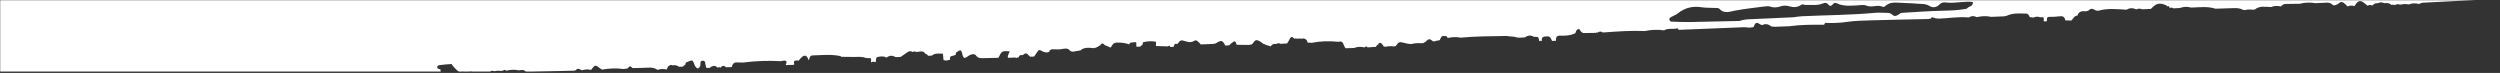 <svg width="1440" height="42" viewBox="0 0 1440 42" fill="none" xmlns="http://www.w3.org/2000/svg">
<rect x="0" y="0" width="1440" height="42" fill="#333333" stroke="none"/>
<g clip-path="url(#clip0_215_1302)">
<g clip-path="url(#clip1_215_1302)">
<g clip-path="url(#clip2_215_1302)">
<mask id="mask0_215_1302" style="mask-type:alpha" maskUnits="userSpaceOnUse" x="0" y="0" width="1440" height="52">
<path d="M1440 0H0V52H1440V0Z" fill="#D9D9D9"/>
</mask>
<g mask="url(#mask0_215_1302)">
<path d="M1134.6 3.782C1133.91 4 1133.35 4.608 1132.74 5.038C1128.35 5.886 1123.95 6.074 1119.49 6.158C1111.26 6.312 1103.05 6.976 1094.84 7.45C1094.69 7.458 1094.55 7.74 1094.4 7.895C1092.97 8.634 1091.61 10.116 1089.92 8.423C1088.91 7.406 1087.65 7.413 1086.38 7.394C1084.25 7.363 1082.11 7.199 1080.01 7.391C1066.04 8.673 1052.02 8.712 1038.02 9.349C1036.34 9.425 1034.67 9.738 1032.98 9.942C1025.39 10.287 1017.79 10.622 1010.19 10.982C1007.47 11.111 1004.71 11.039 1002.1 12.06C992.533 12.278 982.968 12.54 973.4 12.694C969.797 12.752 966.189 12.577 962.585 12.45C962.272 12.439 961.865 12.043 961.691 11.723C961.347 11.089 961.607 10.392 962.136 10.071C963.582 9.19 965.272 8.646 966.571 7.601C970.654 4.32 975.193 3.398 980.289 4.197C982.579 4.556 984.944 4.422 987.27 4.569C988.324 4.635 989.801 4.45 990.343 5.05C993.043 8.033 995.949 6.781 999.107 6.174C1004.69 5.102 1010.37 4.488 1016.01 3.76C1017.26 3.599 1018.67 3.432 1019.81 3.837C1021.96 4.605 1023.83 4.241 1025.9 3.587C1027.26 3.162 1028.94 3.143 1030.3 3.545C1032.92 4.318 1035.28 4.404 1037.57 2.745C1038.35 2.178 1039.18 2.865 1039.94 2.838C1043.28 2.714 1046.7 3.334 1049.95 1.993C1050.95 1.58 1052.08 1.377 1052.87 2.369C1053.95 3.732 1054.87 3.653 1055.85 2.325C1056.47 1.496 1057.33 1.549 1058.12 1.937C1061.75 3.713 1065.58 3.266 1069.4 3.119C1071.31 3.044 1073.47 2.551 1075.08 3.243C1078.19 4.582 1081.35 2.463 1084.35 3.883C1085.24 4.307 1085.88 3.46 1086.54 2.974C1088.56 1.491 1090.81 1.348 1093.23 1.537C1096.82 1.82 1100.43 1.747 1104.02 2.114C1106.47 2.367 1109.01 1.965 1111.39 3.424C1113.32 4.622 1115.46 4.372 1117.19 2.527C1118.12 1.512 1119.46 1.233 1120.71 1.407C1125.98 2.136 1131.18 0.499 1136.43 1.158C1136.37 2.419 1135.96 3.355 1134.6 3.782ZM703.296 -23.363C703.201 -23.693 703.155 -23.393 703.296 -23.363ZM644.925 -24.226C644.691 -24.456 644.435 -24.606 644.166 -24.706C644.435 -24.606 644.69 -24.456 644.925 -24.226C646.138 -24.213 647.354 -24.199 648.567 -24.186C647.354 -24.199 646.139 -24.213 644.925 -24.226ZM578.496 -18.491C577.755 -18.632 577.012 -18.774 576.269 -18.916C577.012 -18.776 577.755 -18.634 578.496 -18.491ZM-437.354 59.9C-437.514 59.692 -437.661 59.373 -437.827 59.215C-437.661 59.373 -437.513 59.692 -437.353 59.898C-437.354 59.898 -437.354 59.898 -437.354 59.9ZM-504.883 25.437C-505.287 25.322 -505.69 25.246 -506.089 25.205C-505.688 25.246 -505.287 25.322 -504.883 25.437ZM-518.919 27.048C-519.472 27.264 -520.079 27.342 -520.811 27.509C-521.215 27.24 -521.689 26.926 -522.163 26.611C-521.667 26.319 -521.199 25.949 -520.665 25.761C-520.317 25.638 -519.876 25.772 -519.478 25.808C-519.279 25.825 -519.066 25.844 -518.891 25.929C-518.719 26.012 -518.44 26.229 -518.465 26.303C-518.555 26.579 -518.696 26.96 -518.919 27.048ZM1411.72 -51.865C1410.62 -51.018 1409.47 -51.045 1408.31 -51.769C1406 -51.02 1403.64 -51.275 1401.29 -51.537C1399.29 -50.236 1396.91 -50.516 1394.72 -49.991C1392.31 -47.986 1389.44 -49.54 1386.83 -49.022C1385.61 -48.779 1384.95 -48.236 1385.73 -46.862C1386.14 -46.145 1386.47 -45.105 1385.16 -44.954C1381.57 -44.543 1377.97 -44.179 1374.38 -44.959C1374.06 -45.028 1373.71 -45.475 1373.59 -45.822C1373.32 -46.595 1373.95 -46.98 1374.52 -47.121C1376.65 -47.653 1378.73 -47.233 1380.79 -46.644C1381.69 -46.389 1382.76 -46.693 1382.84 -47.554C1382.89 -48.167 1381.95 -48.869 1381.46 -49.532C1379.46 -49.275 1377.46 -48.717 1375.45 -49.467C1374.17 -49.447 1372.89 -49.426 1371.62 -49.406L1371.3 -49.04L1370.83 -49.138C1369.01 -47.655 1368.85 -47.65 1367.57 -49.033L1367.56 -48.937C1366.77 -48.997 1365.99 -49.057 1365.21 -49.118C1364.62 -48.205 1363.94 -47.479 1362.7 -47.791C1361.85 -47.415 1360.98 -47.353 1360.14 -47.828C1358.67 -47.886 1358.3 -49.528 1357.1 -49.969C1353.63 -49.356 1350.14 -49.215 1346.63 -49.618C1345.24 -48.882 1343.79 -48.316 1342.18 -48.271C1341.76 -48.272 1341.34 -48.272 1340.91 -48.273C1340.06 -48.264 1339.2 -48.255 1338.35 -48.245C1337.52 -47.828 1336.68 -47.46 1335.79 -48.081C1334.89 -47.912 1334.38 -48.413 1334 -49.133C1330.88 -49.036 1327.77 -48.939 1324.67 -48.841C1322.53 -47.726 1320.17 -47.842 1317.88 -47.5C1317.46 -47.508 1317.01 -47.514 1316.57 -47.52C1312.46 -48.084 1308.34 -47.543 1304.22 -47.52C1302.61 -47.512 1300.92 -46.929 1299.39 -47.952C1297.63 -47.877 1295.86 -47.802 1294.1 -47.726C1293.74 -46.986 1293.14 -46.652 1292.31 -46.718C1291.48 -46.021 1290.61 -46.123 1289.72 -46.59C1288.58 -46.374 1287.61 -46.659 1286.84 -47.534C1284.61 -47.371 1282.39 -46.774 1280.13 -47.294C1279.19 -46.854 1278.23 -46.015 1277.31 -46.052C1274.81 -46.153 1272.34 -46.627 1269.85 -46.955C1268.56 -46.347 1267.25 -46.375 1265.93 -46.777C1264.25 -45.648 1262.33 -45.479 1260.4 -45.363C1259.89 -44.463 1259.28 -44.498 1258.63 -45.237C1257.22 -45.187 1255.81 -45.137 1254.38 -45.087C1253.73 -44.379 1253.05 -44.379 1252.37 -45.06L1252.06 -44.819L1251.73 -45.011C1250.93 -44.203 1250.13 -43.392 1248.84 -43.64C1248.41 -43.714 1247.98 -43.79 1247.55 -43.864C1246.81 -43.758 1246.34 -44.077 1246.07 -44.723L1245.58 -44.657C1245.58 -44.657 1245.09 -44.775 1245.05 -44.783C1244.07 -43.56 1242.73 -43.268 1241.25 -43.404C1240.58 -42.607 1239.74 -42.156 1238.67 -42.233C1235.79 -41.14 1232.77 -41.949 1229.84 -41.562C1229.36 -41.774 1228.89 -41.985 1228.43 -42.197C1227.56 -42.138 1226.71 -42.079 1225.86 -42.021C1224.15 -41.999 1222.44 -41.976 1220.75 -41.953C1220.03 -41.844 1219.72 -42.358 1219.36 -42.816C1219.69 -44.109 1219.27 -45.268 1218.71 -46.4C1213.93 -45.78 1209.15 -45.585 1204.33 -45.92C1202.8 -44.769 1201.27 -44.025 1199.61 -45.719C1197.37 -45.215 1195.12 -45.101 1192.85 -45.51C1191.95 -45.025 1191.04 -44.539 1190.14 -44.054C1189.98 -43.282 1189.62 -42.757 1188.68 -42.984C1188.25 -42.977 1187.83 -42.972 1187.39 -42.964C1186.28 -42.693 1185.33 -42.951 1184.61 -43.857C1183.26 -44.272 1181.91 -44.685 1180.56 -45.099C1180.15 -44.989 1179.75 -44.795 1179.33 -44.78C1166.78 -44.325 1154.23 -43.885 1141.68 -43.459C1141.26 -43.445 1140.83 -43.597 1140.41 -43.673C1139.55 -42.787 1138.69 -41.901 1137.83 -41.015C1138.38 -39.764 1139.26 -38.809 1140.7 -39.263C1142.76 -39.917 1144.69 -40.581 1146.52 -38.754C1147.2 -38.077 1148 -38.576 1148.81 -38.849C1150.57 -39.44 1152.41 -39.766 1154.21 -40.27C1154.99 -40.492 1155.6 -40.016 1155.56 -39.525C1155.38 -37.388 1156.64 -37.196 1158.27 -37.062C1160.77 -36.858 1163.29 -37.615 1165.78 -36.841C1164.96 -36.067 1164.15 -35.295 1163.32 -34.52C1152.07 -33.927 1140.8 -33.314 1129.54 -32.746C1107.64 -31.641 1085.76 -30.537 1063.86 -29.498C1060.63 -29.345 1057.5 -28.673 1054.48 -27.703C1050.76 -26.505 1047.01 -26.125 1043.17 -26.114C1029.12 -26.07 1015.07 -26.179 1001.03 -25.968C992.74 -25.842 984.454 -25.214 976.164 -24.829C974.889 -24.77 973.607 -24.74 972.338 -24.831C971.776 -24.87 971.042 -24.948 970.96 -25.835C970.893 -26.568 971.377 -26.922 971.811 -27.37C972.758 -28.348 974.535 -28.426 975.006 -30.25C974.296 -30.461 973.744 -30.775 973.2 -30.763C968.519 -30.653 963.838 -30.475 959.157 -30.338C957.633 -30.294 956.19 -30.093 955.09 -28.877C954.234 -27.931 953.296 -27.877 952.37 -28.751C950.761 -30.268 948.883 -30.157 946.983 -29.613C945.147 -29.087 943.367 -28.374 941.532 -27.843C940.54 -27.556 939.395 -27.193 938.539 -28.087C937.164 -29.521 935.459 -29.268 933.768 -29.257C929.519 -29.227 925.258 -29.504 921.064 -28.491C920.133 -28.265 919.379 -28.784 919.065 -29.645C918.748 -30.518 919.078 -31.333 919.889 -31.805C921.168 -32.547 922.492 -33.211 923.797 -33.907C925.671 -33.865 928.099 -34.557 929.315 -33.64C932.805 -31.009 936.513 -31.97 940.175 -32.099C942.177 -32.169 944.394 -31.317 946.178 -32.997C947.209 -33.931 948.198 -34.796 949.797 -34.69C951.375 -34.586 952.975 -34.806 954.565 -34.883C959.625 -35.203 964.685 -35.532 969.745 -35.832C970.986 -35.906 971.628 -36.598 971.941 -37.714C971.218 -37.435 970.515 -37.439 969.844 -37.866C968.887 -37.605 968.354 -38.128 967.948 -38.89C966.53 -38.867 965.112 -38.844 963.695 -38.822C962.599 -37.992 961.468 -37.907 960.296 -38.661C958.511 -38.596 956.727 -38.53 954.945 -38.465C954.377 -38.036 953.808 -37.606 953.24 -37.177C952.196 -37.374 951.092 -37.429 950.347 -38.362C947.633 -38.239 944.92 -38.118 942.205 -37.995C942.1 -37.608 941.921 -37.258 941.67 -36.945C941.256 -36.944 940.849 -36.994 940.448 -37.093C938.754 -36.574 937.043 -36.314 935.286 -36.755C934.151 -36.535 933.197 -36.839 932.451 -37.737C930.115 -37.644 927.78 -37.549 925.445 -37.454C923.468 -35.573 920.993 -36.361 918.696 -36.194C915.511 -35.072 912.245 -35.268 908.971 -35.594C908.854 -34.777 908.738 -33.961 908.621 -33.144C908.319 -32.565 908.024 -31.983 907.238 -31.979C907.238 -31.98 907.118 -31.899 907.118 -31.899C905.355 -29.278 902.817 -27.797 899.748 -28.189C896.017 -28.666 893.645 -26.85 891.367 -24.415C890.98 -24.003 890.306 -23.858 889.764 -23.59C886.63 -23.516 883.497 -23.441 880.363 -23.368C877.819 -23.71 875.232 -22.683 871.94 -23.697C873.754 -24.791 875.097 -25.456 876.64 -25.735C876.875 -26.982 877.056 -28.252 875.309 -28.505C873.193 -28.813 871.136 -28.656 869.579 -26.939C868.491 -25.74 867.494 -25.811 866.522 -26.997C865 -28.854 863.326 -28.107 861.646 -27.412C861.626 -27.047 861.62 -26.68 861.569 -26.319C861.082 -22.924 860.788 -22.815 857.343 -24.729C857.342 -24.729 857.387 -24.681 857.387 -24.681L856.797 -24.589L856.283 -24.896C856.393 -25.274 856.409 -25.656 856.334 -26.042C856.679 -26.242 857.051 -26.334 857.449 -26.327C857.379 -27.104 857.309 -27.881 857.239 -28.656C853.888 -28.765 850.507 -28.656 847.164 -29.839C847.723 -31.903 850.078 -31.48 850.881 -32.902C851.168 -33.414 851.546 -34.215 851.341 -34.579C851.099 -35.004 850.283 -35.148 849.691 -35.326C847.972 -35.839 847.143 -34.08 845.752 -33.737C844.23 -32.626 842.539 -33.219 840.903 -33.26C841.055 -32.506 841.208 -31.752 841.361 -30.998C841.363 -30.998 841.712 -31.195 841.712 -31.195L842.009 -30.926C842.858 -31.192 843.957 -31.05 844.008 -30.283C844.049 -29.635 842.956 -29.218 842.06 -29.491C839.511 -28.855 836.955 -28.623 834.379 -29.337C832.63 -29.407 833.228 -30.831 832.971 -31.765C832.329 -31.886 831.749 -32.102 831.448 -32.736C830.061 -32.846 828.685 -33.507 827.296 -32.446C826.639 -31.944 825.671 -32.089 824.909 -32.63C823.73 -32.202 822.567 -32.124 821.44 -32.795C820.623 -32.639 820.18 -33.011 820 -33.76C819.255 -33.902 818.672 -34.275 818.31 -34.967C817.003 -34.921 815.694 -34.875 814.387 -34.83C814.125 -34.112 813.862 -33.395 813.6 -32.677L813.045 -32.623L812.487 -32.65C811.664 -31.969 810.791 -32.081 809.902 -32.494C809.114 -32.371 808.508 -32.647 808.08 -33.322C806.733 -32.883 805.374 -32.845 804.002 -33.19C803.626 -32.527 803.03 -32.294 802.302 -32.32C799.392 -31.186 796.384 -31.197 793.346 -31.559C792.888 -31.456 792.431 -31.352 791.973 -31.249C791.348 -31.728 790.723 -32.208 790.097 -32.686C784.477 -32.078 778.846 -31.834 773.198 -32.135C772.662 -31.718 772.126 -31.302 771.591 -30.886C771.168 -30.972 770.744 -31.058 770.32 -31.144C765.78 -30.284 761.179 -30.421 756.594 -30.302C756.468 -29.476 756.341 -28.649 756.215 -27.823L756.288 -27.718C758.415 -27.78 760.541 -27.842 762.668 -27.904C763.115 -27.933 763.563 -27.964 764.01 -27.993C764.872 -28.127 765.735 -28.261 766.597 -28.394C767.035 -27.936 767.473 -27.476 767.91 -27.018L767.98 -27.105C767.975 -26.573 767.97 -26.039 767.963 -25.506L767.583 -25.265L767.232 -25.548C765.954 -24.7 764.474 -24.888 763.069 -24.798C760.647 -24.641 758.273 -24.659 755.98 -23.448C755.007 -22.937 755.215 -24.437 754.963 -25.099C754.455 -25.511 753.947 -25.923 753.439 -26.335C752.877 -26.303 752.313 -26.27 751.75 -26.238C750.705 -25.304 749.661 -24.482 748.64 -26.259C747.508 -26.584 747.218 -27.5 747.008 -28.473C746.628 -28.53 746.251 -28.604 745.882 -28.709C745.761 -29.107 745.606 -29.493 745.416 -29.864C740.625 -29.595 735.836 -29.224 731.042 -29.099C728.353 -29.029 725.627 -28.364 722.953 -29.282C721.197 -29.143 721.412 -30.574 721.111 -31.594C718.021 -31.034 714.916 -30.866 711.789 -31.258C711.26 -30.4 711.303 -29.457 711.22 -28.493C711.166 -27.862 710.482 -28.006 710.129 -28.561C709.303 -28.602 708.477 -28.643 707.651 -28.685C707.157 -27.774 707.008 -26.853 707.577 -25.914C706.297 -24.571 705.521 -25.349 704.846 -26.562C704.144 -28.153 703.93 -30.043 702.157 -30.983C701.523 -30.947 700.891 -30.912 700.257 -30.876C699.879 -30.048 699.729 -29.043 698.629 -28.774C698.265 -28.612 697.902 -28.45 697.538 -28.288C697.525 -27.491 697.513 -26.694 697.501 -25.898C697.81 -25.841 698.147 -25.829 698.468 -25.791C698.147 -25.829 697.81 -25.841 697.501 -25.897C697.099 -25.075 696.695 -24.252 696.293 -23.429C695.109 -22.796 693.869 -23.018 692.605 -23.096C690.943 -23.201 689.269 -23.113 687.6 -23.108C687.057 -24.641 687.758 -26.435 686.611 -27.841C680.081 -27.616 673.554 -27.39 667.026 -27.166C665.976 -26.322 664.899 -26.311 663.796 -27.063C658.511 -26.866 653.228 -26.67 647.945 -26.473C647.278 -25.78 646.602 -25.771 645.915 -26.444C644.484 -26.366 643.056 -26.288 641.627 -26.21C641.307 -25.844 640.988 -25.478 640.67 -25.112C640.369 -25.515 640.067 -25.919 639.766 -26.322C637.914 -26.29 636.053 -26.353 634.211 -26.194C632.526 -26.048 632.401 -25.366 633.505 -23.17L633.635 -23.764C634.028 -23.737 634.399 -23.632 634.747 -23.447C634.558 -22.851 634.18 -22.497 633.526 -22.496C632.254 -22.446 630.98 -22.395 629.708 -22.344C629.509 -22.306 629.311 -22.248 629.111 -22.236C625.229 -22.012 625.229 -22.014 624.407 -25.783C623.471 -25.685 622.536 -25.587 621.6 -25.489L621.598 -25.489L621.265 -25.325L620.972 -25.553C620.32 -24.898 619.674 -24.239 619.725 -23.209L619.77 -23.319C619.678 -22.82 619.588 -22.321 619.496 -21.822C619.948 -21.369 620.399 -20.915 620.851 -20.463C620.636 -19.552 620.125 -18.967 619.126 -19.043C617.463 -19.169 615.752 -19.137 614.342 -20.257C612.224 -20.244 610.104 -20.231 607.986 -20.219C606.766 -19.427 605.486 -19.441 604.171 -19.939C603.733 -19.977 603.296 -20.014 602.858 -20.053C602.877 -20.434 602.862 -20.814 602.817 -21.192C601.357 -21.344 599.739 -21.01 598.728 -22.533C598.728 -22.533 598.726 -22.532 598.725 -22.532C598.466 -23.614 597.669 -24.036 596.631 -24.005C595.803 -23.98 595.047 -24.028 594.402 -24.605C593.087 -24.131 591.759 -24.16 590.421 -24.486C588.221 -23.637 585.992 -22.941 583.588 -23.139C583.389 -23.473 583.201 -23.813 583.023 -24.158L582.827 -24.174C582.447 -23.425 581.805 -23.104 580.996 -23.064C580.996 -23.064 581.036 -22.951 581.036 -22.952C580.078 -23.093 579.119 -23.236 578.162 -23.379C578.1 -23.08 578.126 -22.788 578.239 -22.505C575.373 -23.611 575.129 -23.485 574.458 -20.56C573.687 -20.427 572.915 -20.295 572.144 -20.163C568.319 -19.689 564.505 -18.983 560.63 -19.654C560.011 -19.684 559.373 -19.883 559.482 -20.59C559.649 -21.67 559.245 -22.518 558.735 -23.374L558.306 -23.362C556.754 -22.412 555.175 -22.096 553.539 -23.166C551.745 -22.54 549.929 -22.469 548.09 -22.926C547.09 -22.643 546.083 -22.383 545.092 -22.072C544.469 -21.875 543.952 -21.465 544.164 -20.755C544.254 -20.457 544.76 -20.092 545.077 -20.091C546.338 -20.086 547.6 -20.209 548.861 -20.289C551.216 -20.44 553.451 -20.188 555.242 -18.417C552.906 -18.594 550.6 -18.785 548.672 -16.95C547.855 -16.171 546.522 -15.947 545.706 -16.582C542.159 -19.333 538.29 -16.946 534.63 -17.488C530.399 -15.324 526.036 -16.474 521.695 -16.971C521.023 -16.558 520.375 -16.662 519.735 -17.037C516.007 -16.867 512.281 -16.631 508.552 -16.582C507.826 -16.573 507.089 -17.291 506.356 -17.673C505.647 -17.305 504.97 -17.288 504.34 -17.846C503.988 -17.956 503.418 -17.975 503.328 -18.192C503.048 -18.865 503.636 -19.231 504.085 -19.606C504.085 -19.607 504.096 -19.693 504.096 -19.693C503.368 -20.025 502.895 -20.569 502.699 -21.34C500.236 -22.357 497.753 -21.881 495.27 -21.392C494.864 -21.286 494.457 -21.18 494.051 -21.074C492.529 -20.258 491.91 -21.929 490.802 -22.256C490.335 -21.768 489.847 -21.825 489.346 -22.194C489.003 -21.448 488.396 -21.09 487.603 -21.005L487.597 -21C487.147 -19.811 486.201 -19.57 485.071 -19.686L485.202 -19.407C482.593 -19.398 479.985 -19.39 477.376 -19.381C477.399 -18.532 477.423 -17.683 477.446 -16.834C479.63 -16.959 481.813 -17.083 483.997 -17.206L483.828 -16.917C484.344 -16.965 484.83 -16.899 484.718 -16.233C484.693 -16.083 484.193 -16.011 483.913 -15.903L483.529 -15.487L482.981 -15.627C479.336 -14.784 475.71 -13.488 471.968 -15.218C470.217 -14.71 468.455 -14.598 466.675 -15.059C464.772 -14.543 462.868 -14.025 460.965 -13.509C459.685 -13.699 458.044 -13.346 458.463 -15.671C458.627 -16.59 458.225 -17.609 458.08 -18.582C457.095 -18.669 456.11 -18.759 455.124 -18.84C453.969 -18.935 453.254 -18.468 453.128 -17.261C453.63 -16.965 454.135 -16.675 454.63 -16.37C455.081 -16.091 455.521 -15.793 455.966 -15.502C455.475 -15.232 454.983 -14.96 454.492 -14.689C452.339 -15.747 450.239 -14.335 448.104 -14.55C445.581 -13.7 443.015 -13.731 440.429 -14.168C439.234 -13.655 438.001 -13.655 436.75 -13.896C436.752 -13.896 436.802 -13.949 436.802 -13.949C435.257 -12.881 433.497 -12.59 431.683 -12.64C430.8 -12.665 430.201 -13.237 430.164 -14.164C430.135 -14.863 430.672 -15.161 431.269 -15.342L431.268 -15.334C432.736 -17.681 432.736 -17.681 430.072 -17.818C429.646 -17.748 429.222 -17.68 428.796 -17.612C426.487 -17.938 424.177 -18.265 421.867 -18.592C420.894 -18.099 419.903 -18.136 418.901 -18.483C418.599 -18.219 418.274 -17.977 417.999 -17.687C416.759 -16.384 416.007 -16.952 415.451 -18.328C414.991 -17.942 414.515 -17.84 414.015 -18.253C413.529 -17.153 412.986 -15.645 411.525 -16.676C409.526 -18.086 407.699 -17.265 405.775 -16.865C405.33 -15.72 404.746 -15.831 404.077 -16.674C403.729 -16.384 403.434 -16.431 403.192 -16.812C401.998 -16.597 401.137 -17.365 400.176 -17.836C399.638 -17.374 399.081 -17.361 398.507 -17.761C397.535 -17.331 396.562 -16.9 395.59 -16.469C395.438 -15.772 395.026 -15.329 394.321 -15.168C394.229 -14.581 393.991 -14.075 393.302 -14.259C393.116 -14.308 393.059 -14.844 392.941 -15.158L392.697 -15.417L392.876 -15.726C391.382 -17.327 389.113 -16.413 387.431 -17.403L387.176 -17.196L386.901 -17.377C385.713 -16.862 385.47 -15.221 384.045 -14.991C383.621 -14.907 383.197 -14.823 382.773 -14.738C379.392 -14.155 379.392 -14.155 378.296 -17.02C376.898 -16.574 375.492 -16.527 374.077 -16.93C373.6 -14.321 373.6 -14.321 371.258 -14.42C370.394 -14.079 369.539 -14.011 368.695 -14.486C367.182 -14.486 366.912 -16.159 365.771 -16.661L365.406 -16.439L365.036 -16.647C362.658 -15.604 360.24 -15.528 357.784 -16.362C356.018 -15.699 354.21 -16.165 352.422 -16.152C351.901 -15.71 351.38 -15.266 350.858 -14.823C350.53 -14.358 350.242 -13.577 349.86 -13.528C346.842 -13.139 343.886 -13.254 341.326 -15.256C341.013 -15.5 340.597 -15.612 340.228 -15.786C339.98 -15.491 339.72 -15.48 339.448 -15.755C336.421 -14.271 333.32 -14.36 330.177 -15.31C328.704 -15.282 327.23 -15.256 325.756 -15.229C324.636 -14.342 323.498 -14.387 322.346 -15.166C321.715 -15.114 321.083 -15.062 320.451 -15.01C319.57 -14.048 318.68 -13.201 317.421 -14.525C316.704 -15.282 315.992 -16.052 315.209 -16.735C313.484 -18.241 309.664 -18.545 307.741 -17.151C307.229 -16.779 307.268 -15.648 307.054 -14.865C306.669 -14.881 306.289 -14.933 305.914 -15.022C303.786 -14.899 301.657 -14.777 299.53 -14.655C298.649 -14.586 298.157 -15.039 297.931 -15.85C297.819 -16.217 297.766 -16.874 297.587 -16.911C294.209 -17.592 290.838 -18.096 288.075 -15.254C287.825 -14.741 287.585 -14.323 286.858 -14.296C285.113 -14.23 283.374 -14.042 281.633 -13.905C280.184 -13.265 278.699 -13.059 277.161 -13.552C275.53 -12.586 273.867 -12.5 272.162 -13.356C270.715 -12.852 269.255 -13.068 267.794 -13.258C265.907 -12.208 264.001 -11.557 262.002 -12.996C262.001 -12.996 261.523 -12.999 261.523 -12.999C260.811 -12.267 260.068 -12.214 259.288 -12.897C258.724 -12.425 258.16 -12.576 257.594 -12.887C256.564 -11.999 255.496 -12.028 254.397 -12.75C254.395 -12.75 253.882 -12.738 253.882 -12.738C248.91 -11.709 242.054 -11.465 237.691 -12.16C236.971 -11.811 236.265 -11.874 235.571 -12.237C234.718 -12.207 233.865 -12.176 233.013 -12.146C231.78 -11.638 230.53 -11.332 229.214 -11.827C227.503 -11.879 225.792 -11.931 224.081 -11.982C223.424 -11.496 222.701 -11.379 221.919 -11.592C221.321 -10.749 220.718 -10.356 220.098 -11.531C218.792 -11.615 217.432 -12.628 216.214 -11.209C214.449 -9.15 212.647 -9.996 210.866 -11.219C209.441 -10.737 208.003 -10.649 206.548 -11.083C203.36 -9.737 200.112 -10.021 196.848 -10.723C194.176 -10.156 191.486 -10.085 188.782 -10.424C188.231 -9.989 187.681 -9.553 187.13 -9.119C186.923 -8.325 186.64 -7.484 185.608 -8.096C184.586 -8.701 183.687 -9.512 182.734 -10.233C179.453 -10.104 176.179 -9.434 172.889 -10.097C172.682 -10.132 172.363 -10.094 172.287 -10.211C170.808 -12.498 168.429 -13.046 166.001 -13.514C158.599 -12.543 151.147 -12.93 143.718 -12.73C142.626 -11.626 140.25 -12.58 139.86 -10.351C140.977 -9.912 142.097 -9.472 143.292 -9.002C139.55 -7.694 138.74 -7.66 132.984 -8.546C131.04 -8.471 129.098 -8.395 127.154 -8.319C126.551 -7.599 125.924 -7.582 125.277 -8.261L124.93 -8.02L124.568 -8.238C123.967 -7.526 123.337 -7.499 122.679 -8.159C121.225 -7.634 119.754 -7.579 118.266 -7.998C116.824 -7.111 115.369 -6.799 113.884 -7.905C112.413 -7.587 110.946 -7.192 109.434 -7.669C108.313 -6.824 107.167 -6.832 105.999 -7.567C98.886 -6.95 91.762 -6.671 84.623 -6.962C83.451 -6.599 82.506 -7.028 81.848 -7.953C80.166 -10.318 77.884 -10.07 75.569 -9.386C75.139 -9.26 74.892 -8.511 74.574 -8.012C75.301 -7.805 76.028 -7.514 75.677 -6.561C75.443 -5.925 74.848 -5.893 74.348 -6.444C71.093 -5.693 67.793 -6.23 64.516 -6.12C63.825 -5.391 63.101 -5.348 62.343 -6.017C60.145 -5.477 57.935 -5.399 55.709 -5.795C54.507 -4.928 53.277 -4.878 52.016 -5.676C50.267 -5.138 48.502 -5.104 46.721 -5.474C46.042 -4.729 45.347 -4.718 44.636 -5.429C41.474 -5.087 38.32 -4.555 35.129 -5.096C33.307 -4.657 31.487 -4.218 29.665 -3.779C29.234 -3.776 28.803 -3.774 28.371 -3.773C26.245 -3.685 24.117 -3.597 21.989 -3.51C20.72 -2.857 19.434 -2.891 18.137 -3.422C14.311 -3.059 10.518 -1.919 6.636 -2.948C2.81 -2.441 -1.026 -2.214 -4.878 -2.608C-5.478 -2.547 -6.08 -2.497 -6.678 -2.421C-8.147 -2.231 -8.945 -2.67 -8.792 -4.349C-8.742 -4.897 -9.149 -5.486 -9.346 -6.056L-9.648 -6.066C-11.016 -5.187 -11.704 -2.588 -14.206 -4.766C-15.47 -5.869 -17.47 -5.378 -19.075 -4.793C-19.519 -4.631 -19.755 -3.894 -20.078 -3.398C-19.619 -3.232 -19.156 -3.029 -19.35 -2.428C-19.409 -2.245 -19.925 -2.209 -20.231 -2.106C-21.741 -1.221 -23.338 -1.374 -24.949 -1.718C-26.884 -0.556 -29.083 -0.915 -31.147 -0.804C-37.896 -0.438 -44.655 -0.269 -51.413 -0.095C-52.212 -0.075 -53.022 -0.501 -53.826 -0.719C-54.906 -0.687 -55.984 -0.655 -57.062 -0.621C-57.658 0.099 -58.289 0.137 -58.958 -0.526C-60.545 -0.509 -62.132 -0.492 -63.721 -0.475C-64.548 0.007 -65.402 0.028 -66.276 -0.334C-67.547 0.208 -68.826 0.309 -70.117 -0.268C-71.117 -0.164 -72.117 -0.037 -73.119 0.037C-74.215 0.117 -75.141 -0.231 -75.781 -1.176C-76.75 -0.79 -77.73 -0.688 -78.727 -1.072C-81.591 -0.253 -81.591 -0.253 -82.317 -3.517C-82.862 -3.122 -83.412 -3.135 -83.964 -3.503C-84.272 -3.213 -84.704 -2.979 -84.867 -2.623C-85.626 -0.976 -86.584 0.19 -88.68 -0.123C-89.907 -0.305 -91.223 0.145 -92.377 -0.633C-93.113 -0.239 -93.817 -0.219 -94.471 -0.805C-97.17 -3.279 -99.696 -2.566 -102.141 -0.386C-102.764 0.07 -103.425 0.145 -104.124 -0.201C-106.031 0.741 -107.94 1.663 -109.937 0.053C-111.571 -0.006 -112.231 -1.095 -112.632 -2.455C-113.396 -2.568 -113.955 -2.976 -114.306 -3.676C-114.75 -3.279 -115.207 -3.168 -115.691 -3.607C-116.036 -2.812 -116.506 -2.192 -117.502 -2.298L-117.439 -2.346C-119.719 -1.247 -122.035 -1.137 -124.394 -2.081C-125.83 -1.554 -127.288 -1.754 -128.745 -1.938C-129.506 -1.649 -130.252 -1.306 -131.032 -1.087C-131.869 -0.852 -132.462 -0.454 -132.584 0.433C-132.606 0.425 -132.628 0.418 -132.649 0.409C-132.651 0.41 -132.651 0.41 -132.651 0.41C-132.701 0.918 -132.752 1.427 -132.804 1.934C-132.369 2.312 -131.935 2.687 -131.5 3.063C-131.878 3.16 -132.255 3.257 -132.633 3.355C-133.651 4.309 -134.716 4.192 -135.807 3.462C-138.505 3.545 -141.201 3.63 -143.897 3.713C-145.695 4.63 -147.492 5.545 -149.29 6.461C-150.602 7.12 -151.882 6.994 -153.137 6.299C-154.513 6.184 -155.096 5.036 -155.908 4.186C-158.849 4.207 -161.788 4.23 -164.728 4.251C-167.706 4.662 -170.676 5.304 -173.696 4.591C-174.915 4.738 -175.929 4.216 -176.919 3.604C-182.242 4.201 -187.565 4.623 -192.917 4.047C-195.242 4.28 -197.536 4.3 -199.654 3.086C-201.579 3.155 -203.505 3.224 -205.43 3.294C-205.901 3.741 -206.372 4.19 -206.842 4.639C-206.891 5.501 -207.288 5.952 -208.225 5.769C-209.764 6.334 -211.328 6.586 -212.945 6.127C-216.607 7.384 -220.314 7.385 -224.054 6.523C-226.246 7.1 -228.457 7.151 -230.685 6.78C-232.227 8.197 -233.815 7.818 -235.418 6.903C-236.876 7.429 -238.351 7.488 -239.844 7.064C-241.426 7.974 -243.036 8.105 -244.685 7.236C-245.35 7.652 -245.986 7.535 -246.609 7.144C-247.2 6.999 -248.007 7.049 -248.344 6.675C-249.8 5.064 -251.273 5.638 -252.795 6.37C-252.989 7.124 -253.47 7.464 -254.273 7.344C-254.703 7.356 -255.133 7.367 -255.563 7.378C-258.683 4.9 -261.59 5.446 -264.355 7.999C-264.355 7.999 -264.319 7.981 -264.319 7.981C-265.178 8.421 -266.038 8.86 -266.897 9.3C-267.279 9.556 -267.666 9.77 -268.058 9.949C-267.666 9.771 -267.279 9.556 -266.897 9.301C-267.753 8.955 -268.609 8.609 -269.463 8.264C-268.455 7.4 -268.337 6.671 -269.818 6.28C-270.763 6.03 -271.731 5.864 -272.69 5.66C-275.392 6.243 -278.11 6.335 -280.845 5.947C-281.509 6.695 -282.202 6.722 -282.924 6.028C-291.109 6.486 -299.28 7.276 -307.493 6.895C-308.733 7.953 -310.006 8.001 -311.316 7.02C-311.319 7.02 -311.252 6.963 -311.252 6.963C-313.54 8.181 -316.06 8.068 -318.531 8.227C-321.007 8.387 -323.485 8.528 -325.962 8.676C-333.762 9.095 -341.56 9.547 -349.363 9.91C-351.675 10.018 -353.998 9.871 -356.316 9.841C-362.649 11.171 -373.926 11.567 -378.779 10.632C-378.781 10.632 -379.036 10.835 -379.036 10.835L-379.306 10.652C-381.46 11.805 -383.858 11.67 -386.162 11.796C-394.874 12.272 -403.593 12.645 -412.311 12.993C-417.62 13.205 -422.933 13.299 -428.245 13.445C-434.85 14.087 -441.454 14.774 -448.109 14.335C-451.333 15.63 -454.732 15.094 -458.057 15.223C-460.038 15.3 -460.409 12.968 -461.92 12.253C-467.25 13.041 -472.606 13.052 -477.97 12.799C-478.879 13.658 -478.712 15.66 -480.702 15.376L-481.03 15.703L-481.469 15.55C-484.338 17.564 -484.338 17.564 -487.64 14.48C-490.227 15.003 -492.829 15.106 -495.447 14.748C-496.627 15.432 -496.782 17.361 -498.564 17.313C-499.44 17.765 -500.306 17.837 -501.153 17.24C-502.194 17.157 -503.237 16.977 -504.272 17.017C-505.475 17.062 -506.188 17.708 -506.055 19.038C-505.934 20.222 -504.964 21.416 -506.069 22.598C-507.354 22.545 -508.336 22.247 -508.333 20.612C-508.332 20.118 -508.923 19.624 -509.243 19.129C-510.176 19.571 -511.114 19.635 -512.06 19.172C-513.067 19.991 -513.059 22.039 -515.063 21.655C-516.174 21.755 -517.286 21.857 -518.398 21.957C-518.721 22.694 -519.181 23.24 -520.076 23.186C-520.565 23.991 -521.123 23.911 -521.72 23.308C-522.923 23.687 -524.104 23.541 -525.279 23.182C-526.088 23.193 -526.906 23.133 -527.704 23.233C-528.796 23.367 -528.941 24.056 -528.426 24.905C-528.222 25.239 -527.876 25.498 -527.563 25.753C-526.974 26.23 -526.086 26.714 -527.155 27.442C-527.555 27.715 -528.314 27.46 -528.91 27.447C-529.591 27.869 -530.287 27.892 -530.996 27.519C-531.242 27.846 -531.493 28.171 -531.747 28.494C-543.182 28.957 -554.616 29.424 -566.053 29.877C-567.741 29.944 -569.431 29.94 -571.121 29.97C-572.65 30.528 -574.202 30.789 -575.81 30.33C-576.189 30.515 -576.556 30.835 -576.949 30.867C-586.914 31.673 -596.879 32.492 -606.888 32.488C-610.161 32.969 -613.428 33.559 -616.757 33.041C-617.813 33.861 -618.894 33.91 -620 33.14C-622.449 33.294 -624.887 33.871 -627.354 33.345C-628.96 33.756 -630.266 32.989 -631.583 32.267C-632.585 32.714 -633.604 32.798 -634.646 32.411C-635.45 33.452 -635.37 35.486 -637.543 34.989C-638.31 35.576 -639.109 35.363 -639.911 35.081C-640.784 35.535 -641.658 35.99 -642.53 36.445C-642.458 37.2 -642.387 37.955 -642.315 38.711C-641.967 38.628 -641.611 38.494 -641.282 38.538C-640.943 38.585 -640.443 38.803 -640.353 39.062C-640.125 39.731 -640.623 40.054 -641.215 40.189C-641.589 40.274 -641.978 40.305 -642.36 40.36C-643.062 41.545 -644.243 41.943 -645.445 41.73C-647.887 41.295 -650.273 41.803 -652.683 41.865C-653.418 42.402 -654.196 42.319 -654.988 42.026C-656.281 42.679 -657.572 43.333 -658.865 43.987C-658.866 43.989 -658.796 44.088 -658.796 44.088C-656.381 45.846 -653.577 45.396 -650.879 45.425C-648.606 45.452 -646.331 45.288 -644.015 45.207C-644.434 48.296 -644.434 48.296 -640.988 49.776C-642.321 50.984 -644.483 50.671 -645.384 52.914C-646.432 55.526 -645.282 57.255 -644.138 59.169C-643.818 59.075 -643.509 59.102 -643.214 59.265C-642.585 58.778 -641.957 58.29 -641.329 57.801C-639.786 56.6 -639.209 57.48 -638.877 58.892C-637.903 59.038 -636.912 59.114 -635.966 59.363C-635.024 59.609 -635.422 60.312 -635.835 60.648C-636.441 61.142 -637.201 61.445 -637.897 61.829C-638.316 61.794 -638.721 61.853 -639.115 62.002C-639.075 62.352 -639.069 62.704 -639.098 63.059C-638.712 63.173 -638.32 63.21 -637.919 63.171L-637.921 63.173C-638.265 63.642 -638.61 64.11 -638.954 64.58C-638.953 64.581 -638.877 64.482 -638.877 64.482C-638.771 65.272 -638.665 66.061 -638.559 66.851C-638.23 66.782 -637.948 66.867 -637.713 67.106C-636.817 66.943 -635.921 66.781 -635.023 66.617C-633.267 67.131 -631.511 67.647 -629.752 68.155C-629.203 68.312 -629.042 68.626 -629.357 69.079C-629.578 69.399 -629.85 69.88 -630.144 69.914C-630.941 70.006 -631.781 69.999 -632.568 69.849C-634.157 69.545 -635.723 69.131 -637.317 69.743C-637.241 70.056 -637.255 70.365 -637.381 70.667C-635.819 72.283 -635.83 72.543 -637.377 73.487C-637.376 73.487 -637.335 73.461 -637.335 73.461C-638.597 73.93 -639.857 74.4 -641.119 74.87C-640.97 75.617 -640.821 76.363 -640.673 77.109C-639.33 76.496 -637.974 76.45 -636.598 76.989C-635.677 76.442 -634.755 75.893 -633.834 75.345C-631.837 73.095 -629.827 74.391 -627.817 75.418C-627.814 75.419 -627.842 75.396 -627.842 75.396C-627.342 74.498 -627.256 73.271 -625.948 73.015C-625.948 73.016 -625.881 72.971 -625.881 72.971C-625.366 72.029 -624.66 71.418 -623.496 71.619C-621.765 71.569 -620.034 71.518 -618.302 71.469C-617.486 71.392 -616.668 71.315 -615.852 71.239C-614.184 69.525 -612.517 67.811 -610.849 66.097L-610.589 65.71L-610.142 65.839C-608.667 64.74 -606.919 64.885 -605.236 64.802C-601.84 64.635 -598.439 64.538 -595.042 64.387C-594.163 64.348 -593.399 64.495 -592.869 65.26C-591.828 65.271 -590.904 65.55 -590.242 66.415C-588.186 66.333 -586.129 66.252 -584.073 66.171C-578.998 66.743 -573.943 66.044 -568.878 65.944C-567.611 65.92 -566.34 65.826 -565.076 65.897C-563.697 65.974 -563.701 67.227 -563.364 68.165C-562.946 68.183 -562.535 68.251 -562.135 68.372C-559.992 67.934 -557.838 67.853 -555.67 68.163C-555.273 68.007 -554.868 67.99 -554.458 68.116C-552.843 67.945 -551.227 67.772 -549.61 67.601C-549.233 66.147 -548.955 64.593 -546.852 64.904C-543.412 64.308 -539.981 64.576 -536.552 65.017C-536.198 64.92 -535.839 64.851 -535.474 64.808C-535.511 64.739 -535.554 64.687 -535.594 64.623C-535.554 64.687 -535.51 64.739 -535.474 64.808C-535.238 65.096 -535.141 65.428 -535.164 65.794C-534.539 65.935 -534.004 66.201 -533.72 66.808C-530.387 66.775 -527.055 66.74 -523.72 66.706C-517.518 65.785 -511.285 65.627 -505.033 66.005C-503.586 65.212 -502.13 64.782 -500.645 65.904C-499.553 65.782 -498.647 66.124 -497.95 66.981C-497.497 66.999 -497.044 67.017 -496.591 67.035C-496.469 68 -497.004 68.464 -497.843 68.696C-498.079 69.362 -498.634 69.462 -499.254 69.45C-500.335 70.131 -501.553 70.002 -502.743 70.043C-503.045 70.73 -503.572 71.136 -504.292 71.3C-504.268 72.12 -504.244 72.939 -504.22 73.76C-502.968 73.777 -501.714 73.793 -500.462 73.809C-499.343 73.682 -498.223 73.555 -497.104 73.427C-496.574 72.833 -496.045 72.241 -495.514 71.645C-494.936 70.637 -494.014 70.621 -493.03 70.776C-492.857 70.466 -492.726 70.138 -492.636 69.794C-491.021 69.636 -489.405 69.478 -487.79 69.322C-487.761 70.197 -487.731 71.073 -487.701 71.948C-486.49 71.889 -485.28 71.829 -484.069 71.771C-484.037 70.938 -484.004 70.106 -483.972 69.274C-484.641 69.137 -485.167 68.854 -485.212 68.07C-484.849 67.888 -484.467 67.829 -484.067 67.888C-483.568 66.853 -482.723 66.4 -481.598 66.417C-480.721 65.367 -479.447 65.375 -478.253 65.252C-475.613 64.982 -472.966 64.779 -470.322 64.549C-469.326 61.851 -469.27 61.899 -466.848 62.129C-464.8 62.324 -462.733 62.327 -460.679 62.45C-459.491 62.521 -458.218 62.163 -457.18 63.067C-455.6 63.319 -454.049 63.627 -452.407 63.311C-450.392 62.923 -448.361 63.018 -446.456 63.968C-445.778 63.532 -445.105 63.531 -444.431 63.972C-441.995 63.572 -439.531 62.963 -437.401 64.898C-435.649 64.312 -433.884 64.219 -432.099 64.739C-430.385 63.676 -428.482 63.391 -426.51 63.387C-425.694 62.823 -424.847 62.777 -423.969 63.232C-422.444 62.88 -421.098 63.184 -419.968 64.29C-416.622 64.168 -413.275 64.046 -409.928 63.925C-407.358 61.937 -404.719 62.238 -402.043 63.734L-402.104 63.699C-400.864 63.675 -399.624 63.651 -398.384 63.627C-396.1 61.776 -393.369 61.905 -390.701 62.049C-389.505 62.115 -389.167 63.254 -389.082 64.347C-387.123 64.219 -385.128 63.926 -383.563 65.574C-383.562 65.574 -383.506 65.597 -383.506 65.597C-380.754 63.176 -377.361 64.178 -374.217 63.848C-373.819 62.553 -373.348 61.307 -372.064 60.584C-371.255 61.675 -371.041 63.186 -369.656 63.829C-367.697 63.203 -365.73 63.071 -363.749 63.728C-362.102 63.594 -360.454 63.459 -358.806 63.326C-358.578 63.011 -358.385 62.581 -358.088 62.49C-356.295 61.939 -352.659 62.293 -350.375 63.144C-350.374 63.144 -350.26 63.133 -350.26 63.133C-349.901 62.396 -349.303 61.995 -348.504 61.879C-347.685 60.004 -346.736 61.183 -345.812 61.767C-339.01 61.55 -332.207 61.332 -325.404 61.116C-324.323 60.529 -323.212 60.41 -322.062 60.903C-320.071 59.828 -318.043 59.817 -315.983 60.694C-311.471 59.936 -306.946 59.688 -302.394 60.262C-302.036 59.971 -301.65 59.925 -301.237 60.12C-300.605 59.282 -299.786 58.794 -298.711 58.787C-297.662 57.517 -296.542 57.766 -295.391 58.667C-295.389 58.669 -295.076 58.456 -295.076 58.456L-294.777 58.686C-291.939 58.199 -289.125 57.909 -286.552 59.663C-285.868 59.223 -285.181 59.187 -284.49 59.641C-282.383 59.548 -280.275 59.456 -278.168 59.364C-277.385 58.828 -276.601 58.291 -275.818 57.754C-274.572 56.399 -274.409 56.422 -272.411 57.85C-272.41 57.85 -272.341 57.89 -272.341 57.89C-269.021 56.267 -265.653 56.008 -262.218 57.529C-262.216 57.529 -261.859 57.275 -261.859 57.275L-261.513 57.543C-258.025 57.376 -254.538 57.186 -251.05 57.053C-250.019 57.015 -248.991 57.152 -248.344 58.146C-248.344 58.145 -248.382 58.084 -248.382 58.084C-247.992 57.881 -247.654 57.946 -247.368 58.28C-240.994 57.483 -234.609 57.117 -228.194 57.72C-227.337 57.674 -226.479 57.63 -225.622 57.585L-225.349 57.302L-224.993 57.468C-223.397 55.378 -221.716 56.605 -220.046 57.342C-213.618 56.463 -207.165 56.301 -200.694 56.617C-198.354 54.323 -195.934 54.378 -193.448 56.372L-193.519 56.32C-193.112 56.144 -192.728 56.185 -192.366 56.441C-189.604 55.596 -186.801 55.609 -183.979 56.052C-183.184 55.098 -182.357 55.076 -181.496 55.965C-180.444 55.422 -179.386 55.407 -178.319 55.914C-175.337 55.446 -172.342 55.411 -169.338 55.66L-168.983 55.352L-168.544 55.521C-167.552 54.259 -166.122 54.01 -164.669 53.966C-161.999 53.885 -159.328 53.897 -156.657 53.871C-154.411 52.379 -154.392 52.387 -152.707 53.806C-152.707 53.805 -152.727 53.788 -152.727 53.788C-151.719 54.152 -150.709 54.515 -149.7 54.879C-147.314 54.235 -144.915 54.102 -142.496 54.675C-141.235 53.994 -139.956 53.709 -138.629 54.501C-135.242 53.778 -131.84 53.563 -128.416 54.236C-126.717 53.541 -125.399 54.479 -124.044 55.26C-119.31 54.477 -114.551 54.363 -109.776 54.72C-108.7 52.787 -107.626 53.898 -106.55 54.702C-103.673 54.537 -100.797 54.371 -97.92 54.205C-97.456 52.746 -96.563 51.751 -94.944 51.543C-91.915 51.156 -89.111 51.516 -86.938 53.964C-77.096 52.748 -67.178 53.11 -57.306 52.572C-56.275 52.514 -55.228 52.757 -54.191 52.861C-51.272 52.705 -48.354 52.55 -45.437 52.394C-45.214 51.741 -44.758 51.332 -44.079 51.155C-43.05 49.482 -42.694 49.491 -41.382 51.174C-40.605 51.296 -39.91 51.561 -39.48 52.282C-39.478 52.281 -39.458 52.291 -39.458 52.291C-38.849 51.881 -38.24 51.468 -37.632 51.058C-37.328 49.717 -36.281 49.612 -35.192 49.582C-34.459 48.437 -33.315 48.113 -32.054 48.1C-30.859 48.087 -30.112 48.399 -30.66 49.888C-30.97 50.726 -30.31 51.393 -29.773 52.003C-27.735 51.893 -25.698 51.784 -23.66 51.674C-23.029 50.873 -22.38 51.063 -21.722 51.676C-20.819 51.158 -19.903 51.123 -18.97 51.589C-18.886 51.404 -18.799 51.219 -18.718 51.032C-16.804 46.569 -16.804 46.569 -12.204 49.002L-12.082 49.065C-11.03 49.79 -9.979 50.516 -8.926 51.243C-6.707 50.573 -4.472 50.484 -2.213 51.015C-0.424 50.279 1.271 49.169 3.358 49.617C4.264 49.136 5.145 49.022 5.962 49.801C8.109 50.095 10.454 48.686 12.424 50.522C13.229 50.505 14.034 50.486 14.84 50.469C15.153 50.196 15.453 49.73 15.78 49.71C21.198 49.382 26.621 48.512 32.028 49.826C33.129 49.274 34.237 49.207 35.359 49.752C37.487 49.294 39.629 49.228 41.784 49.52L42.105 49.227L42.477 49.452C46.163 47.753 49.898 47.531 53.696 49.071C54.829 48.584 55.965 48.454 57.112 49.021C58.391 48.738 59.487 49.02 60.337 50.063C60.784 49.593 61.239 49.609 61.703 50.038C62.282 49.623 62.862 49.208 63.441 48.793C63.465 48.09 63.72 47.536 64.384 47.242C64.546 46.241 64.862 45.34 65.931 44.93L65.939 44.919C66.214 43.714 66.709 43.553 67.443 44.521C68.654 44.551 69.772 44.577 70.891 43.743C72.479 42.56 73.481 43.834 74.566 45.26C73.088 47.087 70.312 46.262 68.804 47.893L68.77 48.097C69.742 48.634 70.715 49.173 71.689 49.71C71.69 49.709 72.11 49.461 72.11 49.461L72.504 49.748C80.613 49.47 88.721 49.191 96.83 48.913L97.153 48.602L97.568 48.77C99.301 47.171 99.314 47.175 101.288 48.63C104.47 48.017 107.662 47.809 110.874 48.377C112.967 48.278 115.061 48.178 117.153 48.077C117.781 47.213 118.64 46.8 119.7 46.776C120.137 45.811 120.637 45.645 121.229 46.62C123.215 46.385 124.97 47.269 126.802 47.793C128.731 47.131 130.67 47.019 132.628 47.647C134.732 47.549 136.838 47.452 138.944 47.354C139.072 47.21 139.188 47.043 139.347 46.952C142.3 45.26 145.238 45.86 148.171 47.027C148.171 47.025 148.097 46.955 148.097 46.955C148.918 46.969 149.739 46.983 150.56 46.995L150.83 46.752L151.145 46.936C154.899 45.096 158.69 44.267 162.592 46.527C165.614 45.848 168.653 45.726 171.714 46.206C172.998 45.182 174.484 44.87 176.086 44.963C180.309 43.875 184.578 43.836 188.873 44.413C189.743 44.151 190.21 44.584 190.515 45.293C191.623 45.464 192.705 45.693 193.421 46.695C194.298 46.183 195.188 46.191 196.09 46.621C197.3 45.385 198.738 44.887 200.449 45.27C200.869 45.264 201.289 45.257 201.709 45.251C202.951 44.832 204.211 44.808 205.485 45.068C206.541 44.072 207.798 43.61 209.244 43.648C209.694 42.804 210.193 42.639 210.771 43.508C212.596 43.447 214.584 42.494 216.048 44.431C216.986 44.904 217.923 45.375 218.863 45.847C222.721 45.112 226.601 45.004 230.499 45.416C231.381 42.333 233.723 42.364 236.224 42.73C237.964 42.194 239.705 41.661 241.339 43.018C242.369 43.665 243.399 44.312 244.43 44.959C244.906 44.484 245.404 44.456 245.927 44.877C246.261 44.148 246.82 43.685 247.578 43.457C247.997 42.357 248.933 42.299 249.941 42.277C251.273 42.25 252.603 42.142 253.935 42.063C253.849 41.358 253.763 40.654 253.677 39.948C253.101 39.739 252.257 39.684 252.023 39.279C251.462 38.306 252.21 37.646 253.092 37.526C255.382 37.214 257.69 37.025 259.999 36.878C260.217 36.864 260.478 37.491 260.719 37.82C262.055 39.174 263.17 40.77 264.935 41.654C266.008 41.139 267.086 41.084 268.174 41.603C270.054 41.423 272.056 40.446 273.613 42.369C274.618 42.522 275.589 42.735 276.151 43.704C277.325 43.704 278.5 43.706 279.676 43.706C280.515 42.871 280.922 41.576 282.269 41.279C283.07 40.583 283.931 40.678 284.817 41.086C286.085 40.65 287.37 40.614 288.667 40.936L289.074 40.617L289.546 40.826C290.217 40.097 290.918 40.067 291.648 40.742C294.043 40.109 296.45 39.966 298.878 40.541C300.374 40.247 301.864 39.977 302.969 41.396C312.291 41.165 321.611 40.935 330.933 40.705L331.221 40.412L331.591 40.592C332.757 38.778 333.995 39.956 335.219 40.508C336.961 39.866 338.726 39.833 340.512 40.287C340.61 40.1 340.678 39.888 340.811 39.73C342.847 37.323 342.846 37.328 345.169 39.043C345.678 39.417 346.219 39.749 346.747 40.1C350.833 39.379 354.931 39.127 359.054 39.756C359.849 39.657 360.642 39.559 361.436 39.459C362.765 37.871 362.992 37.843 364.373 39.219C367.438 39.14 370.504 39.124 373.563 38.958C375.477 38.854 377.231 39.118 378.801 40.266C380.516 39.628 382.253 39.587 384.012 40.053C384.516 39.167 384.493 37.866 385.886 37.682C386.296 37.281 386.726 37.259 387.174 37.619C388.61 37.444 390.001 37.457 391.134 38.544C391.539 38.304 391.937 38.318 392.326 38.587L392.675 38.286L393.098 38.47C393.652 38.053 394.204 37.637 394.758 37.22C394.797 36.468 395.009 35.839 395.883 35.692L395.827 35.738C398.671 34.457 399.022 34.435 399.793 36.69C400.215 37.92 400.722 38.834 401.81 39.461C401.811 39.461 402.134 39.446 402.134 39.446C402.541 38.995 403.13 38.612 403.32 38.083C403.734 36.92 402.785 34.832 405.003 34.959C406.508 35.044 406.131 36.867 406.524 37.946C406.651 38.294 406.699 38.672 406.773 39.041C407.137 38.913 407.454 38.989 407.725 39.286L408.119 39.003L408.552 39.22C410.131 37.944 411.734 37.261 413.44 39.016C413.919 38.55 414.409 38.602 414.905 38.985C415.929 37.963 416.973 37.377 418.109 38.756C419.24 38.712 420.372 38.667 421.505 38.622C421.818 37.099 422.5 35.941 424.316 35.952C425.581 35.959 426.844 35.996 428.108 36.018C435.333 35.067 442.583 34.844 449.856 35.235C450.455 35.117 451.055 34.893 451.653 34.9C453.867 34.927 452.873 36.288 452.566 37.499C453.862 37.454 455.109 37.318 456.344 37.388C458.341 37.503 457.022 36.207 457.302 35.585C457.74 34.613 458.991 34.742 460.013 34.947C460.543 34.329 461.018 33.652 461.614 33.109C463.551 31.345 464.664 31.763 465.807 34.627C465.808 34.627 465.927 34.631 465.927 34.631C466.312 33.481 466.386 31.969 468.02 31.92C473.376 31.764 478.746 31.174 484.07 32.294C484.225 32.327 484.337 32.555 484.465 32.714C486.789 32.742 489.111 32.763 491.433 32.8C493.96 32.84 496.535 32.388 498.963 33.513C498.964 33.513 499.356 33.237 499.356 33.237L499.742 33.522C501.78 33.279 501.983 33.511 501.673 35.936C502.573 35.438 503.487 35.419 504.416 35.852C504.6 33.019 504.752 32.792 506.832 32.598C508.064 32.483 509.311 32.394 510.438 33.101C510.439 33.101 510.709 33.089 510.709 33.089C512.344 31.971 514.01 31.688 515.729 32.913C515.731 32.914 516.045 32.699 516.045 32.699L516.345 32.932C517.165 32.872 517.985 32.815 518.803 32.757C520.14 31.831 521.473 30.899 522.815 29.98C523.774 29.324 524.751 29.355 525.728 29.953C526.42 29.522 527.104 29.547 527.784 29.981C529.627 29.888 531.688 28.71 533.053 31.006C533.712 31.148 534.241 31.458 534.516 32.094C535.242 32.086 535.967 32.08 536.693 32.073L536.61 32.141C538.524 30.379 540.873 30.939 543.115 30.925C543.237 32.158 543.359 33.391 543.481 34.623C543.899 34.635 544.295 34.727 544.674 34.9C545.492 34.769 546.311 34.639 547.13 34.509C547.281 33.618 546.858 32.412 548.361 32.257C549.057 32.052 549.754 31.846 550.452 31.643C550.506 31.21 550.559 30.776 550.612 30.342C553.146 28.537 553.574 28.534 554.16 30.595C554.449 31.612 554.431 32.698 555.465 33.328C556.85 33.296 557.652 32.104 558.813 31.617C560.061 31.09 561.478 30.903 562.305 32.078C563.369 33.59 564.778 33.526 566.25 33.502C569.197 33.454 572.142 33.357 575.088 33.281C577.066 29.288 577.102 29.285 581.541 29.549C581.197 30.45 580.852 31.35 580.508 32.251C580.47 32.602 580.498 32.947 580.593 33.288C581.346 33.262 582.098 33.236 582.853 33.209C583.366 33.17 583.88 33.132 584.395 33.093L584.279 33.164C584.701 33.157 585.112 33.22 585.511 33.354C585.866 33.148 586.247 33.06 586.656 33.089C586.95 32.421 587.285 31.795 588.116 31.689C588.495 31.696 589.043 31.867 589.223 31.682C590.561 30.309 591.635 30.591 592.671 32.038C592.897 32.354 593.334 32.522 593.677 32.758L594.083 32.498L594.473 32.777C594.825 32.481 595.206 32.434 595.615 32.629C596.16 31.824 596.707 31.021 597.253 30.214C598.452 28.446 598.451 28.445 601.023 29.852L600.919 29.793C602.104 30.192 603.288 30.535 604.422 29.691C604.654 28.862 605.236 28.404 606.081 28.383C607.289 28.352 608.499 28.425 609.707 28.453C610.127 28.429 610.547 28.407 610.967 28.383C612.858 28.126 614.847 27.261 616.369 29.227C617.972 30.439 619.638 29.154 621.268 29.309L621.626 29.005L622.055 29.196C624.458 27.02 627.339 27.508 630.173 27.741L630.559 27.434L631.02 27.608C631.928 27.102 632.836 26.598 633.743 26.092C634.13 25.136 635.141 24.735 635.673 25.337C636.748 26.556 638.282 26.586 639.505 27.331L639.879 27.306C640.607 25.823 641.329 24.561 643.396 24.517C645.845 24.463 648.175 24.718 650.449 25.582C650.637 24.904 650.986 24.417 651.823 24.516C652.249 24.456 652.677 24.394 653.103 24.334C653.551 24.318 654 24.304 654.448 24.288C654.49 25.165 654.534 26.04 654.578 26.916C655.337 26.88 656.096 26.843 656.856 26.807C657.316 26.361 657.778 25.916 658.239 25.47C658.239 25.47 658.21 25.487 658.212 25.487C658.249 25.112 658.282 24.736 658.307 24.359C660.824 23.7 663.361 23.523 665.923 24.074C665.883 24.884 665.845 25.695 665.803 26.504C668.048 26.573 670.295 26.644 672.543 26.714C672.82 26.576 673.102 26.45 673.389 26.336C673.828 26.408 674.05 26.656 674.075 27.065C674.691 27.049 675.307 27.032 675.921 27.016C676.337 26.036 676.489 24.707 678.171 25.416L678.12 25.384C678.999 24.522 679.628 22.995 681.061 23.289C683.425 23.775 685.524 25.171 688.134 23.39C689.111 22.724 690.694 24.389 691.61 25.592C694.159 25.491 696.708 25.39 699.257 25.29L699.554 24.988L699.933 25.177C703.573 22.91 704.012 22.987 705.826 26.277C706.572 26.21 707.318 26.141 708.063 26.074C708.475 25.665 708.858 25.216 709.319 24.872C711.387 23.324 711.443 23.321 712.358 25.797C714.826 25.828 717.295 25.86 719.765 25.891L720.191 25.58L720.679 25.784C721.122 25.367 721.702 25.027 721.983 24.519C722.905 22.859 724.145 22.872 725.551 23.726C726.41 24.249 727.197 24.887 728.016 25.472L728.452 25.363L728.732 25.714C729.77 26.027 730.807 26.339 731.847 26.652C731.849 26.654 731.996 26.608 731.996 26.608C732.737 25.453 733.802 25.088 735.117 25.331C735.945 24.812 736.791 24.784 737.654 25.239C738.892 25.166 740.129 25.092 741.366 25.018C741.866 24.195 742.457 23.409 742.834 22.533C743.56 20.84 744.412 21.151 745.401 22.202C747.059 22.223 748.718 22.242 750.375 22.263C750.865 21.994 751.295 22.052 751.656 22.493C752.828 22.688 752.862 23.747 753.241 24.544C754.018 24.579 754.797 24.614 755.575 24.648C760.66 23.668 765.776 23.529 770.916 24.077C772.351 23.657 773.36 23.977 773.852 25.546C774.098 26.33 774.594 27.033 774.979 27.773C775.807 27.756 776.635 27.739 777.461 27.724C777.885 27.709 778.309 27.694 778.732 27.678C779.161 27.658 779.59 27.637 780.019 27.617C781.955 26.83 783.931 26.832 785.932 27.313C786.549 26.639 787.165 26.571 787.78 27.295C789.382 27.193 790.983 27.089 792.583 26.986C792.788 26.349 793.171 25.873 793.829 25.646C794.131 24.625 794.89 24.397 795.648 24.963C796.286 25.441 796.672 26.258 797.171 26.925C797.172 26.925 797.562 26.703 797.562 26.703L797.913 26.984C799.612 26.538 801.324 26.474 803.051 26.798L803.398 26.487L803.821 26.684C804.737 25.652 805.237 24.021 807.098 24.319C809.26 24.665 811.582 25.706 813.534 25.226C815.63 24.711 817.555 24.863 819.568 24.894C820.25 24.506 821.066 24.235 821.552 23.676C822.739 22.315 823.69 22.251 825.052 23.526C826.07 24.48 827.347 23.099 828.541 23.389L828.833 23.075L829.229 23.24C830.421 20.535 830.421 20.535 833.282 20.859C833.429 21.216 833.618 21.548 833.851 21.856C836.318 21.375 838.792 21.149 841.283 21.685C850.222 20.863 859.19 20.85 868.154 20.716C869.981 21.288 872.018 20.67 873.763 21.709C873.766 21.709 874.18 21.454 874.18 21.454L874.575 21.739C875.835 21.674 877.096 21.608 878.356 21.544C880.087 20.232 881.879 20.139 883.732 21.322C883.732 21.32 883.7 21.255 883.7 21.255C886.136 21.144 886.164 21.15 886.646 23.791C887.132 23.402 887.633 23.321 888.159 23.714C887.913 22.292 888.115 21.221 889.884 21.028C892.46 20.747 892.916 20.986 893.999 23.573C894.749 23.54 895.498 23.508 896.248 23.476C896.174 21.928 896.332 20.46 898.381 20.538C901.515 20.657 904.585 20.535 907.449 19.07C907.66 18.496 907.753 17.812 908.138 17.396C909.09 16.362 909.924 16.529 910.388 17.916C910.839 18.297 911.291 18.677 911.742 19.056C914.269 19.015 916.795 18.973 919.322 18.93L919.74 18.611L920.228 18.811C921.212 18.05 922.212 17.918 923.232 18.724C931.295 18.127 939.358 17.514 947.456 17.884C951.103 17.063 954.777 16.976 958.473 17.471C960.91 16.038 963.72 17.038 966.259 16.279C966.468 16.602 966.703 16.905 966.965 17.186C979.456 16.68 991.946 16.163 1004.44 15.682C1005.48 15.641 1006.54 15.838 1007.59 15.924C1008.39 15.831 1009.19 15.736 1009.98 15.643C1011.09 12.838 1011.72 12.585 1014 14.095C1014.4 14.212 1014.91 14.545 1015.17 14.408C1017.24 13.313 1018.91 14.194 1020.56 15.366L1021.12 15.195C1021.12 15.195 1021.66 15.442 1021.66 15.44C1024.64 15.332 1027.63 15.224 1030.6 15.116C1037.28 14.173 1043.99 14.23 1050.7 14.244C1050.86 13.883 1051.04 13.531 1051.24 13.191C1055.49 13.363 1059.7 13.232 1063.95 12.606C1068.34 11.956 1072.84 11.861 1077.31 11.732C1088.59 11.406 1099.88 11.196 1111.16 10.941L1111.59 10.633L1112.07 10.826C1112.32 10.514 1112.56 10.197 1112.8 9.878C1113.66 10.154 1114.51 10.43 1115.38 10.707L1115.84 10.476L1116.26 10.76C1122.2 10.597 1128.11 9.439 1134.09 10.072L1134.07 10.098C1135.53 9.051 1137.04 9.058 1138.59 9.886C1141.38 9.256 1144.16 9.064 1146.97 9.71C1149.53 9.604 1152.09 9.497 1154.66 9.391L1154.98 9.089L1155.37 9.301C1159.1 7.371 1163.14 7.712 1167.12 7.841C1168.24 7.876 1168.73 8.88 1169.11 9.844C1169.85 9.94 1170.59 10.034 1171.32 10.129C1172.58 9.508 1173.85 9.44 1175.16 9.947C1177.23 9.742 1177.4 9.94 1177.17 12.355C1177.17 12.357 1177.51 12.162 1177.51 12.162L1177.8 12.426C1178.17 12.182 1178.55 12.151 1178.94 12.318C1179.07 9.67 1179.09 9.664 1181.56 9.69C1181.98 9.691 1182.4 9.693 1182.82 9.694C1184.21 9.576 1185.6 9.437 1186.99 9.347C1188.73 9.234 1189.36 10.317 1189.63 11.755C1190.77 11.782 1191.92 11.809 1193.06 11.835C1194.23 10.867 1194.69 8.993 1196.61 8.982C1197.41 6.137 1199.69 6.371 1201.94 6.511L1202.21 6.189L1202.6 6.327C1204.55 4.687 1204.82 4.68 1207.53 6.187L1207.95 5.976L1208.33 6.263C1213.8 4.627 1219.34 5.251 1224.88 5.596L1224.83 5.636C1226.69 4.452 1228.59 4.52 1230.54 5.401C1231.66 4.9 1232.78 4.83 1233.9 5.357C1235.58 5.279 1237.26 5.202 1238.94 5.125C1241.98 1.814 1243.76 1.393 1247.76 3.046C1247.9 3.099 1247.93 3.356 1248.02 3.541C1248.43 3.654 1248.83 3.655 1249.23 3.536C1249.46 3.919 1249.69 4.301 1249.92 4.684C1250.58 4.235 1251.22 4.253 1251.83 4.808C1253.11 4.739 1254.38 4.672 1255.66 4.603C1257.77 3.827 1259.89 3.681 1262.05 4.366C1266.83 4.231 1271.65 3.498 1276.35 5.074L1276.25 5.013C1279.55 4.908 1282.86 4.825 1286.15 4.691C1288.24 4.608 1290.3 4.601 1292.13 5.809C1292.13 5.81 1292.49 5.565 1292.49 5.565L1292.84 5.841C1294.53 5.421 1296.25 5.35 1297.98 5.647L1298.28 5.373L1298.62 5.57C1301.49 3.151 1304.9 3.999 1308.17 4.051C1310.04 3.264 1311.97 3.281 1313.91 3.731C1314.53 2.764 1315.47 2.305 1316.55 2.276C1319.28 2.2 1322.02 2.197 1324.75 2.164C1327.7 1.383 1330.67 1.314 1333.67 1.829C1335.78 1.733 1337.9 1.645 1340.02 1.539C1341.33 1.473 1342.45 1.627 1343.48 2.681C1344.35 3.6 1345.43 2.756 1346.4 2.461C1346.4 2.459 1346.27 2.566 1346.27 2.566C1348.32 0.865 1348.87 0.76 1350.39 1.96C1351.05 2.469 1351.59 3.117 1352.18 3.701C1353.47 3.129 1354.79 3.054 1356.13 3.543C1358.35 -0.033 1359.69 -0.243 1362.72 2.498C1363.04 2.778 1363.37 3.034 1363.7 3.3C1364.61 2.776 1365.55 2.754 1366.49 3.184C1367.32 2.259 1368.27 1.646 1369.57 1.854C1370.84 1.244 1372.12 1.216 1373.4 1.838C1374.86 1.628 1376.24 1.711 1377.41 2.755C1378.22 2.77 1379.03 2.785 1379.85 2.8C1380.67 2.287 1381.51 2.259 1382.38 2.706C1384.07 2.278 1385.79 2.243 1387.52 2.544C1389.41 1.787 1391.33 1.747 1393.28 2.297C1394.07 2.039 1394.84 1.597 1395.64 1.555C1411.9 0.69 1428.16 -0.134 1444.44 -0.948C1445.05 -0.979 1445.68 -0.828 1446.31 -0.761C1449.47 -1.628 1452.66 -1.682 1455.86 -1.152C1457.55 -2.392 1459.54 -1.961 1461.41 -2.047C1483.68 -3.067 1505.95 -4.068 1528.23 -5.012C1532.02 -5.174 1535.83 -5.849 1539.65 -5.302C1541.76 -6.048 1543.89 -6.209 1546.03 -5.529C1548.05 -5.571 1550.06 -5.599 1552.07 -5.662C1553.66 -5.712 1554.04 -4.602 1554.33 -3.379C1559.09 -4.09 1563.86 -4.307 1568.67 -3.84C1571.52 -4.482 1574.19 -5.395 1576.41 -7.53C1577.27 -8.362 1578.78 -8.481 1579.42 -6.804C1580.4 -6.403 1581.38 -6.004 1582.36 -5.604C1584.55 -6.276 1586.75 -6.369 1588.97 -5.825C1589.89 -7.567 1591.03 -8.965 1593.31 -8.746C1594.55 -8.625 1595.82 -8.651 1597.06 -8.59C1599.34 -8.483 1600.02 -9.095 1600.08 -11.312C1600.13 -13.249 1599.41 -14.015 1597.53 -13.931C1596.51 -13.886 1595.48 -13.722 1594.46 -13.684C1594.4 -13.682 1594.15 -14.464 1594.29 -14.704C1594.86 -15.643 1595.72 -16.184 1596.84 -16.258C1597.42 -17.508 1597.01 -18.67 1596.54 -19.827L1596.15 -19.768L1595.72 -19.855C1595.24 -20.227 1594.75 -20.597 1594.27 -20.968C1595.33 -21.846 1596.44 -22.648 1597.89 -22.737C1598.59 -23.842 1599.42 -24.907 1598.93 -26.337C1596.74 -26.623 1595.31 -24.146 1593.05 -24.689C1592.64 -24.786 1592.12 -24.886 1591.91 -25.174C1591.53 -25.747 1591.71 -26.269 1592.45 -26.537C1593.84 -27.052 1595.17 -27.686 1596.17 -28.883C1597 -29.884 1597.81 -30.804 1597.29 -32.268C1596.83 -33.602 1597.54 -34.246 1598.81 -34.343C1600.06 -34.438 1601.32 -34.428 1602.59 -34.464C1603.32 -34.977 1604.04 -35.49 1604.76 -36.004C1604.76 -36.67 1604.75 -37.336 1604.75 -38.003C1604.06 -38.251 1603.7 -38.72 1603.8 -39.507C1603.41 -39.899 1603.37 -40.323 1603.68 -40.781C1603.12 -41.572 1602.55 -42.364 1601.99 -43.155L1601.7 -42.917L1601.37 -43.135C1600.92 -42.449 1600.52 -41.724 1600.01 -41.091C1599.65 -40.647 1599.04 -39.935 1598.7 -40.014C1595.96 -40.66 1593.04 -40.664 1589.43 -42.291C1592.59 -43.082 1594.72 -43.65 1596.88 -44.144C1598.35 -44.482 1598.88 -45.483 1599 -46.846L1598.63 -46.728L1598.39 -47.038C1598.09 -47.132 1597.61 -47.159 1597.55 -47.333C1597.34 -47.941 1597.79 -48.193 1598.3 -48.322C1598.68 -49.668 1599.69 -49.808 1600.86 -49.654C1601.44 -50.144 1602.08 -50.233 1602.77 -49.862C1603.34 -50.451 1603.91 -51.039 1604.49 -51.629C1604.49 -51.63 1604.47 -51.78 1604.47 -51.78C1603.91 -52.324 1603.35 -52.866 1602.78 -53.409L1602.38 -53.201L1602.01 -53.475C1600.82 -53.146 1599.94 -53.567 1599.29 -54.576C1598.47 -54.585 1597.66 -54.595 1596.84 -54.604C1596.83 -55.48 1596.81 -56.354 1596.78 -57.23C1596.36 -57.33 1595.95 -57.318 1595.54 -57.192C1594.61 -57.974 1593.46 -58.724 1595.08 -59.92C1595.23 -60.728 1595.75 -61.076 1596.54 -61.126C1596.95 -62.14 1597.84 -62.474 1598.78 -62.727C1599.12 -63.877 1599.26 -65.01 1598.46 -66.067C1598.45 -66.067 1598.07 -65.855 1598.07 -65.855L1597.72 -66.132C1596.48 -65.851 1595.49 -66.317 1594.64 -67.201C1593.64 -66.777 1592.64 -66.759 1591.64 -67.135C1590.19 -65.912 1588.81 -64.665 1588.59 -62.591C1588.56 -62.357 1587.97 -62.181 1587.65 -61.981L1587.63 -61.975C1586.11 -60.886 1584.25 -60.966 1582.55 -60.523C1582.4 -61.344 1582.26 -62.166 1582.12 -62.987C1577.75 -62.812 1573.38 -62.638 1568.99 -62.462C1568.94 -62.123 1568.84 -61.802 1568.68 -61.494L1568.52 -61.523C1568.95 -61.053 1569.37 -60.582 1569.8 -60.112C1570.22 -60.045 1570.65 -59.978 1571.1 -59.913C1571.91 -59.938 1572.74 -59.966 1573.56 -59.993C1574.41 -60.042 1575.27 -60.091 1576.12 -60.14C1577.1 -60.438 1577.89 -60.176 1578.51 -59.353C1577.21 -59.049 1576.6 -57.356 1575.02 -57.617L1575.06 -57.64C1573.09 -56.352 1570.8 -56.525 1568.62 -56.273C1568.18 -56.25 1567.76 -56.227 1567.33 -56.204C1566.52 -56.112 1565.71 -56.021 1564.9 -55.93C1564.68 -55.278 1564.21 -54.898 1563.55 -54.746C1562.74 -52.778 1561.72 -54.03 1560.76 -54.564C1557.85 -54.387 1554.96 -53.685 1552.03 -54.318C1547.16 -55.125 1542.28 -54.174 1537.42 -54.272C1535.9 -54.303 1535.27 -53.117 1534.34 -52.316C1534.29 -51.439 1533.89 -50.931 1532.93 -51.078C1532.5 -51.104 1532.07 -51.131 1531.64 -51.157C1530.49 -51.013 1529.49 -51.325 1528.62 -52.105C1521.49 -51.259 1514.31 -51.352 1507.14 -51.179C1506.76 -51.17 1506.39 -51.534 1506.01 -51.725C1504.98 -52.958 1504.31 -54.824 1502.09 -54.004C1501.27 -53.44 1500.42 -53.328 1499.53 -53.842C1498.63 -53.632 1498.1 -54.096 1497.7 -54.824C1495.96 -54.407 1494.22 -54.261 1492.47 -54.704C1489.66 -53.397 1486.81 -52.779 1483.87 -54.266L1483.83 -54.269C1483.08 -54.313 1482.33 -54.359 1481.58 -54.404C1480.32 -54.097 1479.32 -54.514 1478.5 -55.458C1477.98 -55.073 1477.45 -55.068 1476.9 -55.401C1476.31 -54.336 1475.87 -52.865 1474.24 -53.634C1473.27 -54.089 1472.35 -54.51 1471.28 -54.37C1470.7 -54.291 1470.01 -54.13 1469.58 -53.754C1465.48 -50.086 1465.51 -49.984 1462.67 -49.749L1462.72 -49.799C1461.69 -48.767 1460.61 -49.055 1459.52 -49.699C1458.81 -49.303 1458.1 -49.32 1457.41 -49.76C1455.76 -49.594 1455.4 -51.139 1454.49 -51.953C1451.73 -51.633 1448.96 -51.338 1446.18 -51.816C1442.55 -50.775 1438.89 -50.55 1435.2 -51.431C1431.91 -51.336 1428.64 -50.386 1425.34 -51.232C1423.78 -51.046 1422.35 -51.341 1421.02 -52.197C1417.95 -51.563 1414.83 -51.854 1411.72 -51.865Z" fill="white"/>
</g>
</g>
</g>
</g>
<defs>
<clipPath id="clip0_215_1302">
<rect width="1440" height="41.325" fill="white"/>
</clipPath>
<clipPath id="clip1_215_1302">
<rect width="1440" height="52" fill="white"/>
</clipPath>
<clipPath id="clip2_215_1302">
<rect width="1440" height="52" fill="white"/>
</clipPath>
</defs>
</svg>
